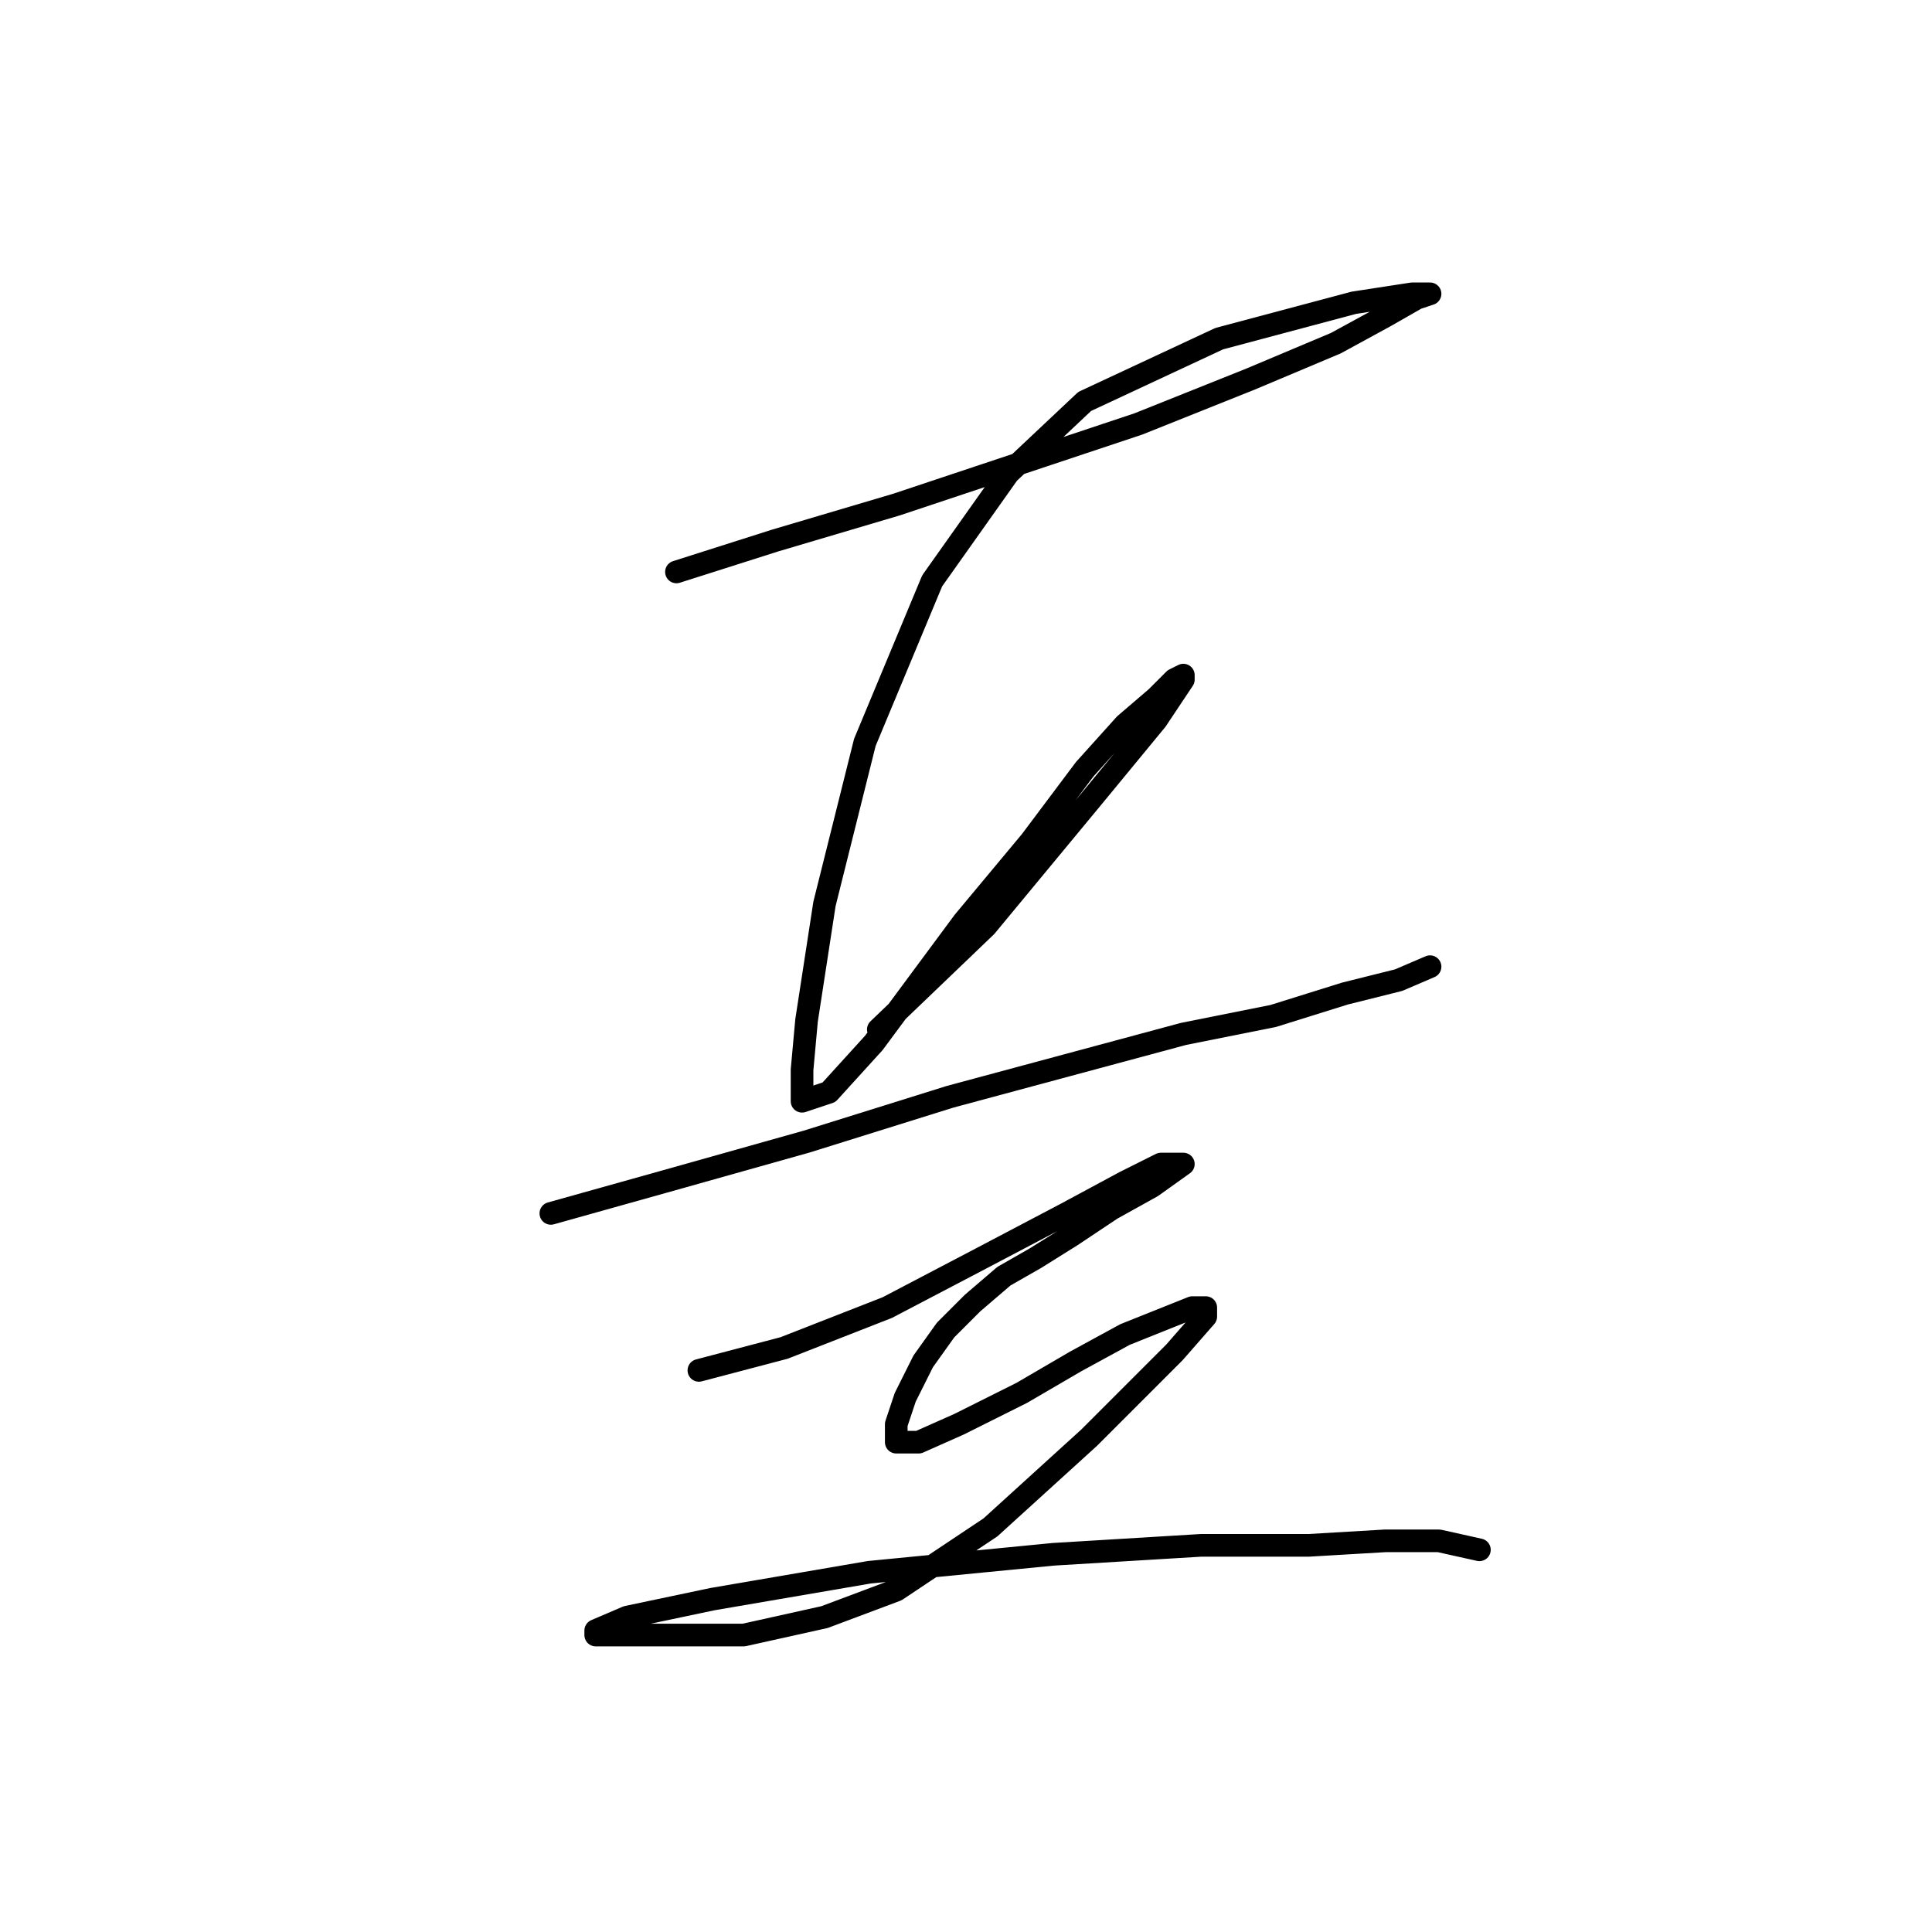 <?xml version="1.0" standalone="no"?>
    <svg width="256" height="256" xmlns="http://www.w3.org/2000/svg" version="1.1">
    <polyline stroke="black" stroke-width="3" stroke-linecap="round" fill="transparent" stroke-linejoin="round" points="89.633 75.784 102.71 71.623 118.758 66.868 134.806 61.519 150.855 56.169 165.714 50.226 177.008 45.471 183.546 41.904 187.706 39.527 189.49 38.932 187.112 38.932 179.385 40.121 161.554 44.876 143.722 53.198 133.618 62.708 123.513 76.973 114.597 98.371 109.248 119.768 106.871 135.222 106.276 141.76 106.276 145.921 109.842 144.732 115.786 138.194 127.674 122.146 136.59 111.447 143.722 101.937 149.072 95.993 153.232 92.427 155.61 90.049 156.799 89.455 156.799 90.049 153.232 95.399 144.911 105.503 130.646 122.74 116.381 136.411 116.381 136.411 " />
        <polyline stroke="black" stroke-width="3" stroke-linecap="round" fill="transparent" stroke-linejoin="round" points="72.991 160.781 87.85 156.62 106.871 151.27 125.891 145.327 141.345 141.166 156.799 137.005 168.686 134.628 178.196 131.656 185.329 129.873 189.49 128.09 189.49 128.09 " />
        <polyline stroke="black" stroke-width="3" stroke-linecap="round" fill="transparent" stroke-linejoin="round" points="92.605 181.584 103.899 178.612 117.569 173.263 130.051 166.724 141.345 160.781 149.072 156.62 153.827 154.242 156.799 154.242 152.638 157.214 147.288 160.186 141.939 163.752 137.184 166.724 133.023 169.102 128.863 172.668 125.296 176.234 122.324 180.395 119.947 185.15 118.758 188.716 118.758 191.094 121.73 191.094 127.079 188.716 135.401 184.556 142.533 180.395 149.072 176.829 155.015 174.451 157.987 173.263 159.77 173.263 159.77 174.451 155.61 179.206 144.317 190.5 131.24 202.387 118.758 210.709 109.248 214.275 98.549 216.652 91.417 216.652 85.473 216.652 81.312 216.652 78.935 216.652 78.935 216.058 83.095 214.275 94.389 211.897 115.192 208.331 139.561 205.953 159.176 204.765 173.441 204.765 183.546 204.17 190.678 204.17 196.028 205.359 196.028 205.359 " />
        </svg>